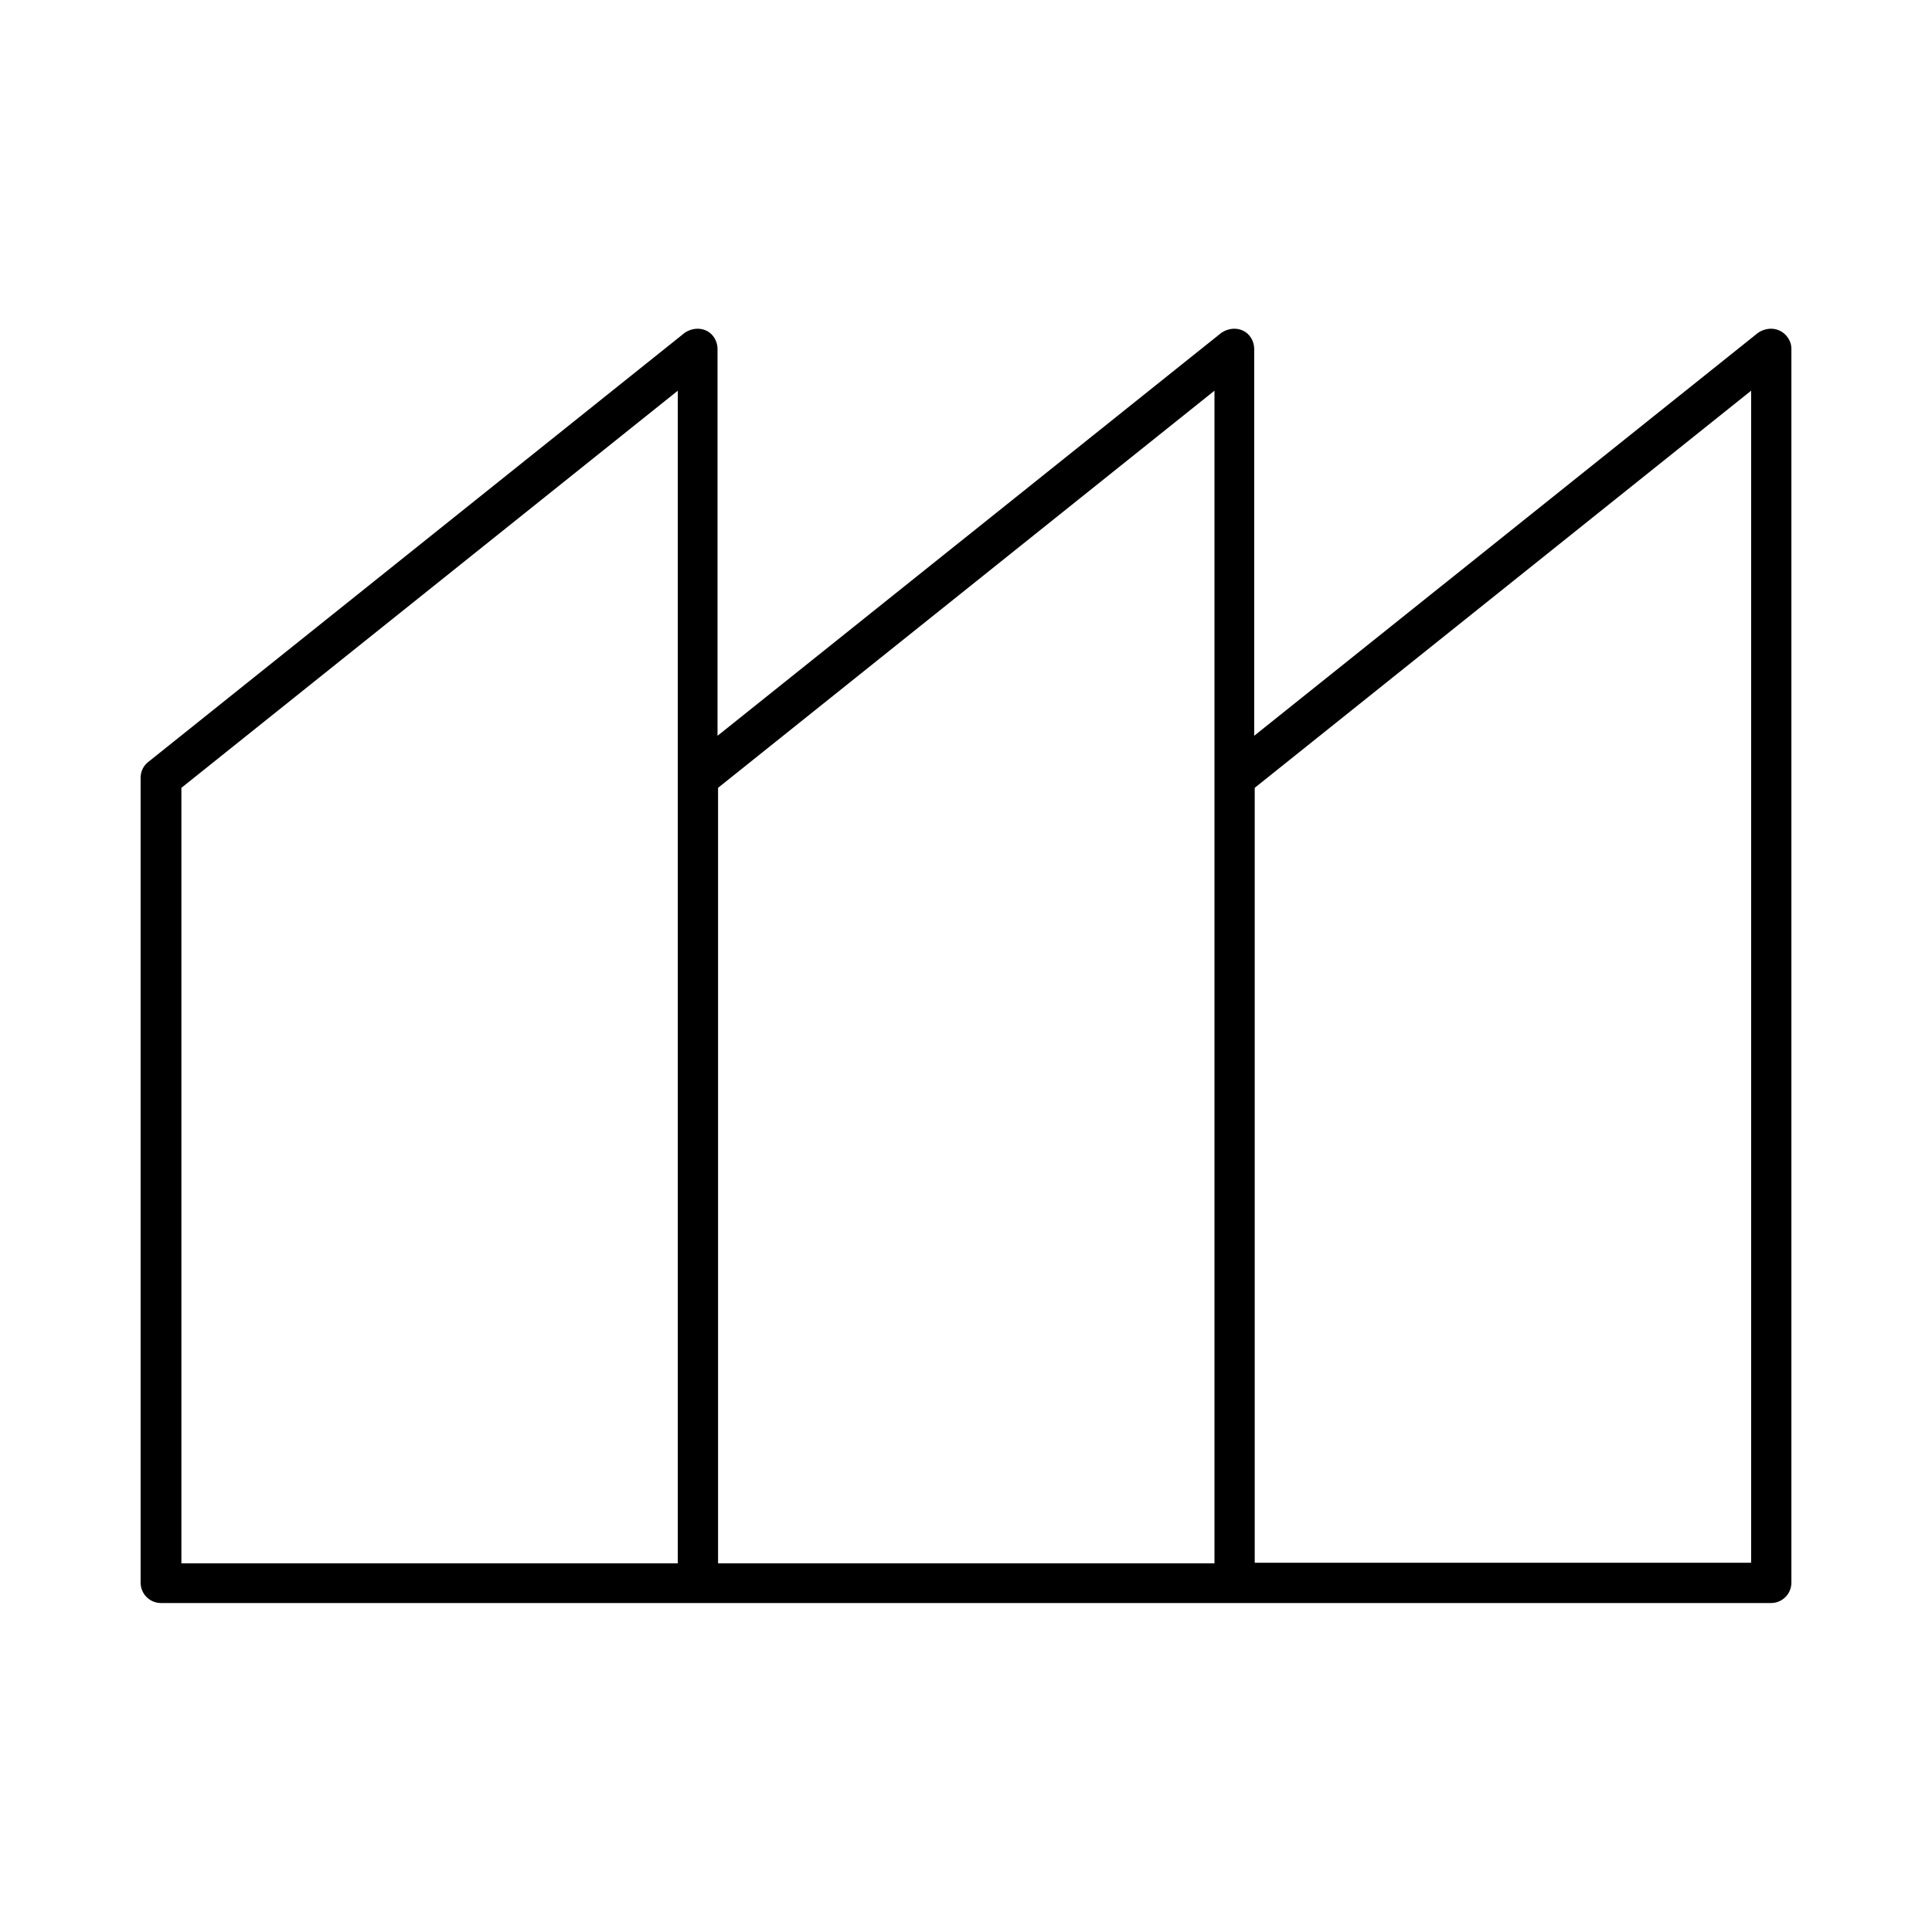 <svg xmlns="http://www.w3.org/2000/svg" viewBox="0 0 36 36"><path d="M33.16,6.16c-0.13-0.06-0.28-0.04-0.4,0.04l-9.39,7.51V6.5c0-0.14-0.08-0.28-0.21-0.34c-0.13-0.06-0.28-0.04-0.4,0.04
	l-9.39,7.51V6.5c0-0.14-0.08-0.28-0.21-0.34s-0.28-0.04-0.4,0.04l-10,8c-0.09,0.07-0.14,0.18-0.14,0.29v15
	c0,0.21,0.17,0.38,0.38,0.38h10h10h10c0.21,0,0.38-0.17,0.38-0.38v-23C33.38,6.36,33.29,6.22,33.16,6.16z M12.63,14.5v14.63H3.38
	V14.68l9.25-7.4V14.5z M22.63,14.5v14.63h-9.25V14.68l9.25-7.4V14.5z M32.63,29.12h-9.25V14.68l9.25-7.4V29.12z"/></svg>
